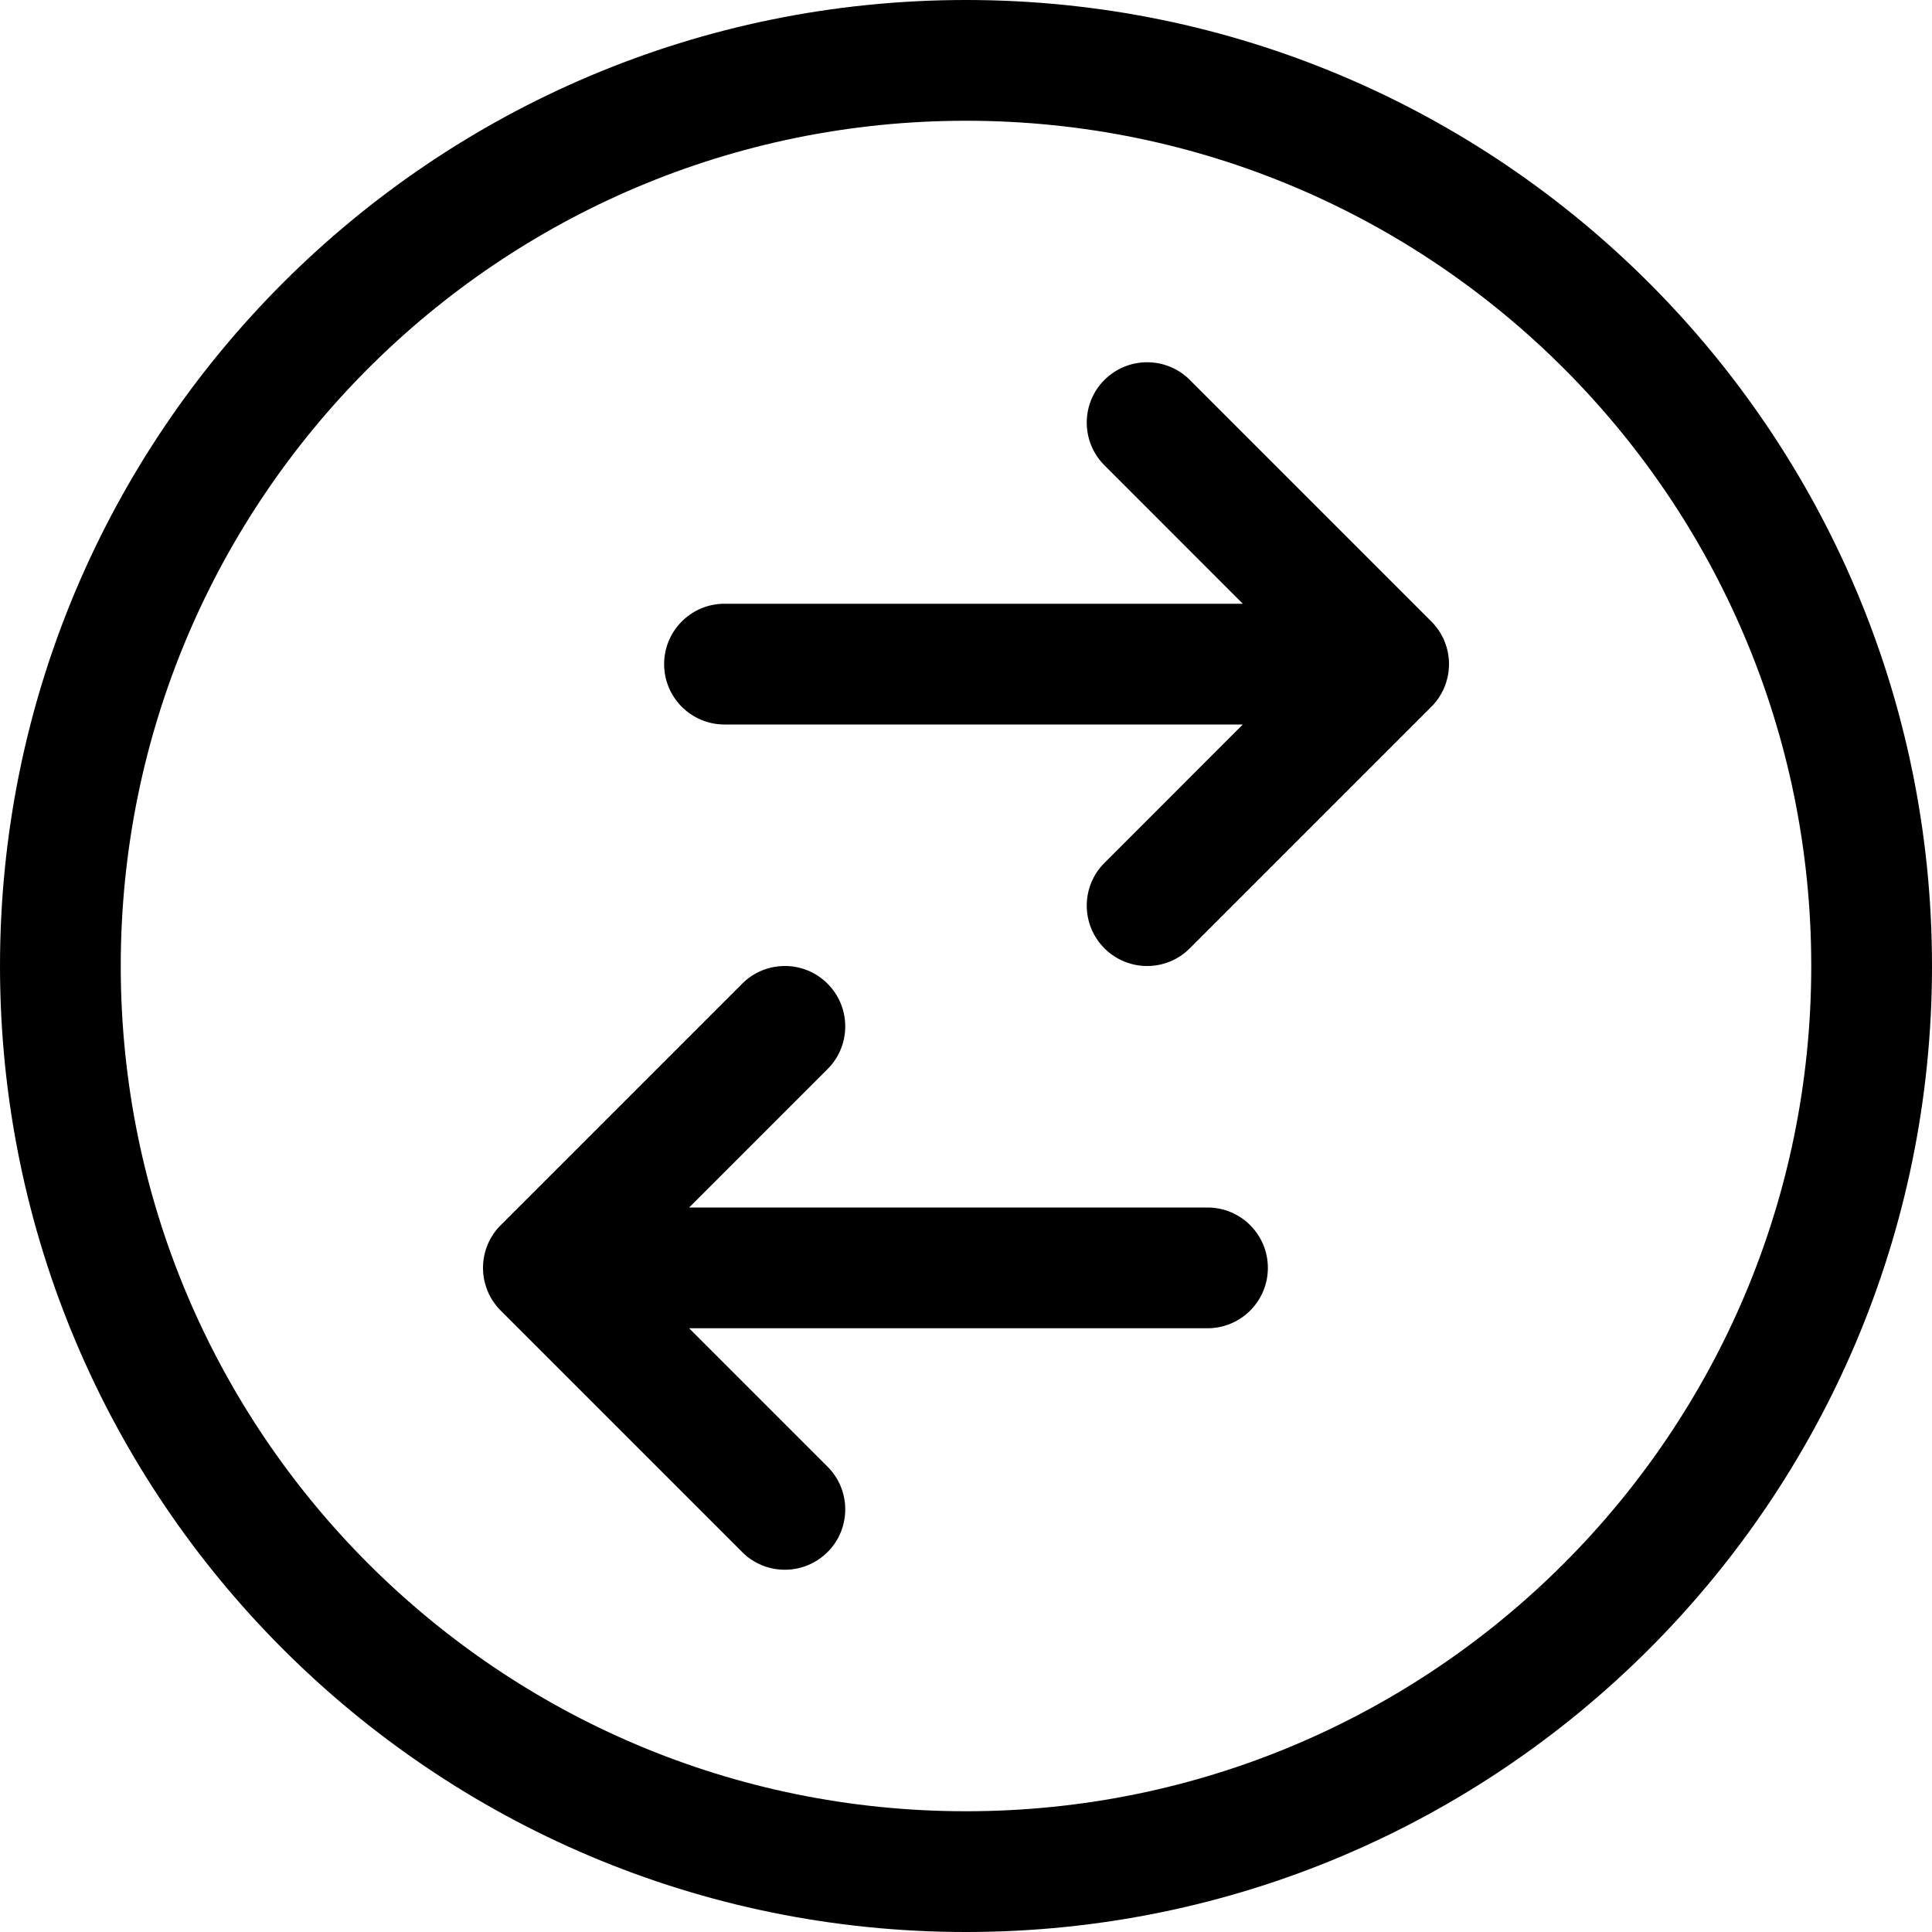 <svg xmlns="http://www.w3.org/2000/svg" width="32" height="32"><path d="M16,0 C24.837,0 32,7.163 32,16 C32,24.837 24.837,32 16,32 C7.163,32 0,24.837 0,16 C0,7.163 7.163,0 16,0 Z M16,2 C8.268,2 2,8.268 2,16 C2,23.732 8.268,30 16,30 C23.732,30 30,23.732 30,16 C30,8.268 23.732,2 16,2 Z M13.707,16.293 C14.085,16.671 14.097,17.276 13.744,17.669 L13.707,17.707 L11.414,20 L20,20 C20.552,20 21,20.448 21,21 C21,21.536 20.578,21.974 20.048,21.999 L20,22 L11.414,22 L13.707,24.293 C14.085,24.671 14.097,25.276 13.744,25.669 L13.707,25.707 C13.329,26.085 12.724,26.097 12.331,25.744 L12.293,25.707 L8.293,21.707 L8.263,21.676 C8.247,21.658 8.23,21.639 8.215,21.62 L8.293,21.707 C8.254,21.669 8.22,21.628 8.189,21.585 C8.174,21.565 8.16,21.544 8.147,21.523 C8.139,21.51 8.132,21.497 8.125,21.484 C8.115,21.466 8.105,21.448 8.096,21.429 C8.087,21.409 8.079,21.39 8.071,21.37 C8.065,21.356 8.06,21.341 8.055,21.326 C8.048,21.307 8.041,21.286 8.036,21.266 C8.031,21.247 8.026,21.228 8.022,21.209 C8.019,21.195 8.016,21.182 8.014,21.169 C8.01,21.145 8.007,21.12 8.004,21.095 C8.003,21.075 8.001,21.055 8.001,21.035 C8,21.023 8,21.012 8,21 L8,20.99 C8,20.966 8.001,20.942 8.003,20.919 L8,21 C8,20.957 8.003,20.914 8.008,20.872 C8.01,20.854 8.013,20.836 8.017,20.817 C8.02,20.797 8.025,20.778 8.029,20.759 C8.035,20.736 8.042,20.713 8.049,20.69 C8.052,20.68 8.055,20.671 8.059,20.662 C8.066,20.642 8.073,20.623 8.082,20.603 C8.091,20.581 8.102,20.559 8.113,20.538 C8.118,20.529 8.122,20.52 8.128,20.511 C8.14,20.489 8.153,20.467 8.167,20.446 C8.175,20.435 8.183,20.423 8.191,20.412 C8.206,20.392 8.221,20.372 8.237,20.354 C8.243,20.346 8.25,20.339 8.256,20.331 L8.293,20.293 L12.293,16.293 C12.683,15.902 13.317,15.902 13.707,16.293 Z M19.669,6.256 L19.707,6.293 L23.707,10.293 C23.735,10.32 23.761,10.35 23.785,10.38 L23.707,10.293 C23.738,10.324 23.766,10.356 23.792,10.39 C23.813,10.416 23.833,10.445 23.851,10.474 C23.86,10.488 23.868,10.502 23.875,10.516 C23.885,10.534 23.895,10.552 23.904,10.571 C23.913,10.591 23.921,10.61 23.929,10.63 C23.935,10.644 23.94,10.658 23.945,10.673 C23.952,10.693 23.959,10.713 23.964,10.734 C23.969,10.753 23.974,10.772 23.978,10.791 C23.981,10.805 23.984,10.818 23.986,10.831 C23.99,10.856 23.993,10.881 23.996,10.907 C23.997,10.92 23.998,10.932 23.999,10.945 C23.999,10.963 24,10.981 24,11 L24,11.021 C23.999,11.038 23.999,11.054 23.998,11.07 L24,11 C24,11.043 23.997,11.086 23.992,11.128 C23.99,11.142 23.988,11.156 23.985,11.171 C23.981,11.194 23.977,11.217 23.971,11.239 C23.965,11.263 23.959,11.286 23.951,11.31 C23.948,11.319 23.945,11.328 23.942,11.336 C23.935,11.356 23.927,11.377 23.918,11.397 C23.909,11.418 23.9,11.438 23.889,11.458 C23.884,11.469 23.878,11.479 23.872,11.489 C23.86,11.511 23.847,11.533 23.833,11.554 C23.825,11.565 23.817,11.577 23.809,11.588 C23.794,11.608 23.779,11.628 23.763,11.646 C23.757,11.654 23.75,11.661 23.744,11.669 L23.707,11.707 L19.707,15.707 C19.317,16.098 18.683,16.098 18.293,15.707 C17.915,15.329 17.903,14.724 18.256,14.331 L18.293,14.293 L20.585,12 L12,12 C11.448,12 11,11.552 11,11 C11,10.464 11.422,10.026 11.952,10.001 L12,10 L20.585,10 L18.293,7.707 C17.915,7.329 17.903,6.724 18.256,6.331 L18.293,6.293 C18.671,5.915 19.276,5.903 19.669,6.256 Z"/></svg>